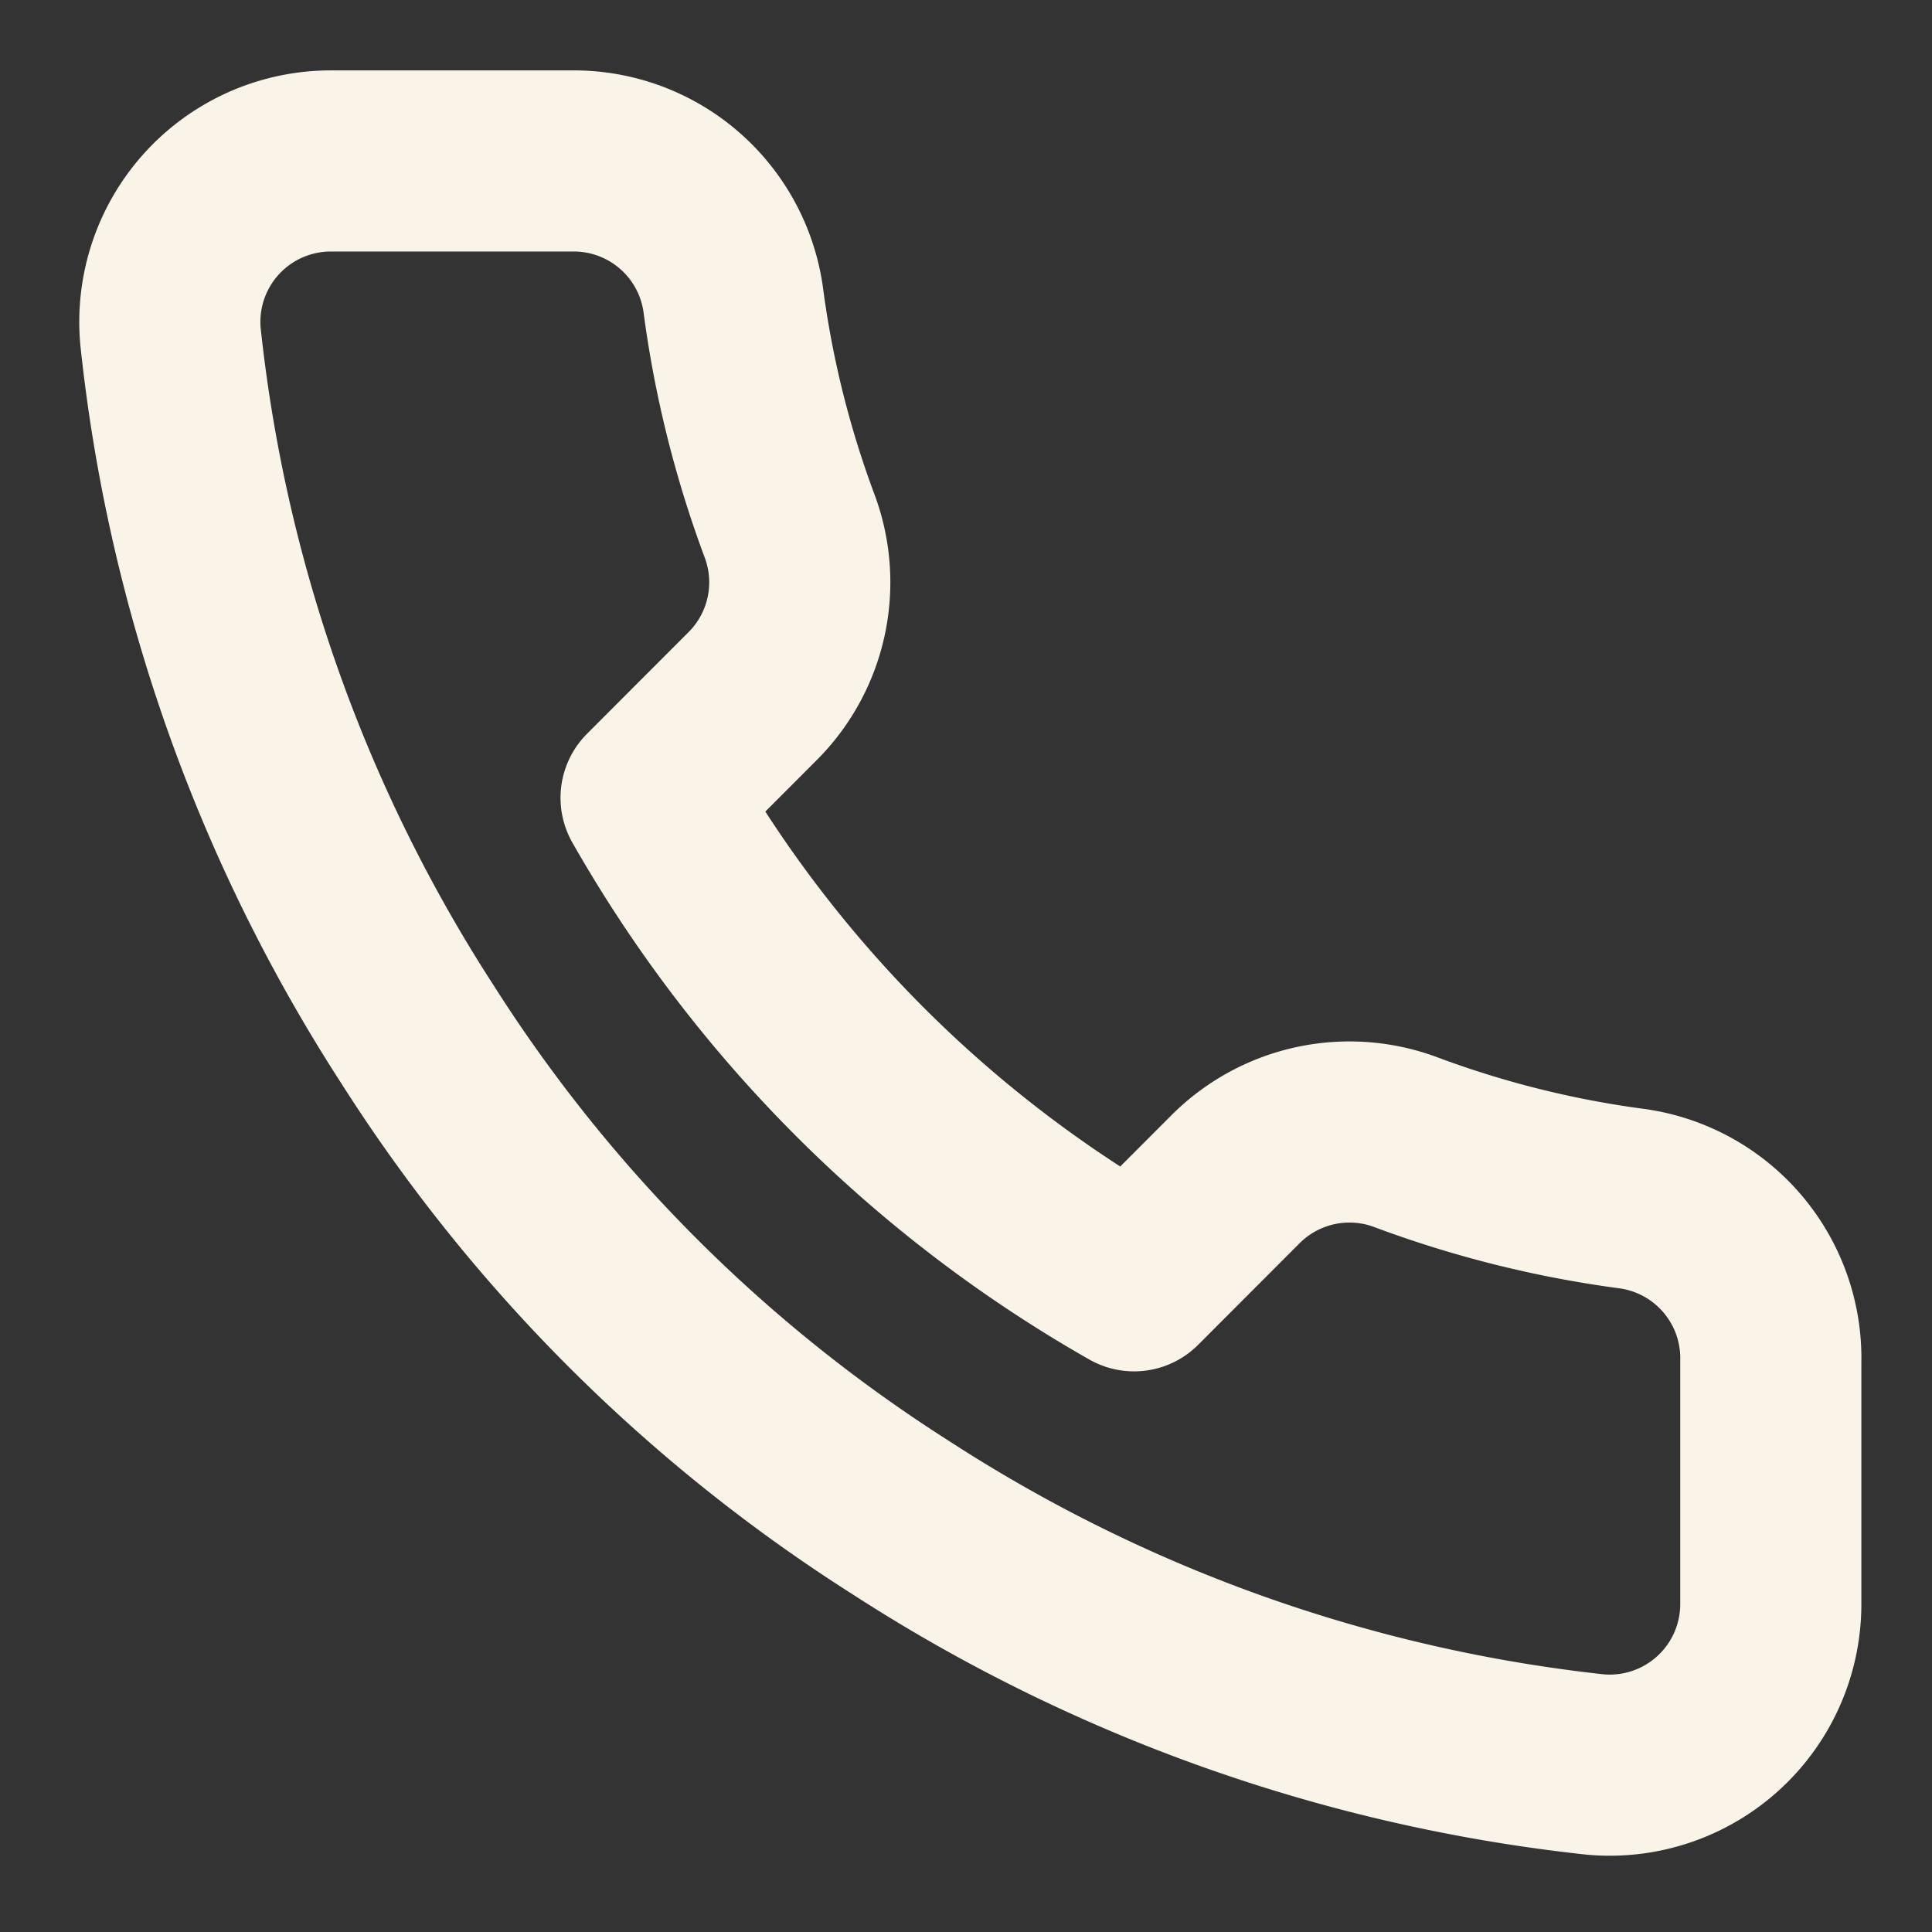 <svg width="16" height="16" fill="none" xmlns="http://www.w3.org/2000/svg"><rect width="100%" height="100%" fill="#333333" stroke="none"/><path d="M14.665 11.28v2a1.334 1.334 0 01-1.453 1.333 13.193 13.193 0 01-5.754-2.046 13 13 0 01-4-4 13.193 13.193 0 01-2.046-5.78 1.333 1.333 0 011.326-1.454h2A1.333 1.333 0 016.072 2.48a8.56 8.56 0 00.466 1.873 1.333 1.333 0 01-.3 1.407l-.846.847a10.666 10.666 0 004 4l.846-.847a1.334 1.334 0 011.407-.3 8.56 8.56 0 001.873.467 1.334 1.334 0 011.147 1.353z" stroke="#FAF3E7" stroke-width="1.5" stroke-linecap="round" stroke-linejoin="round"/></svg>
